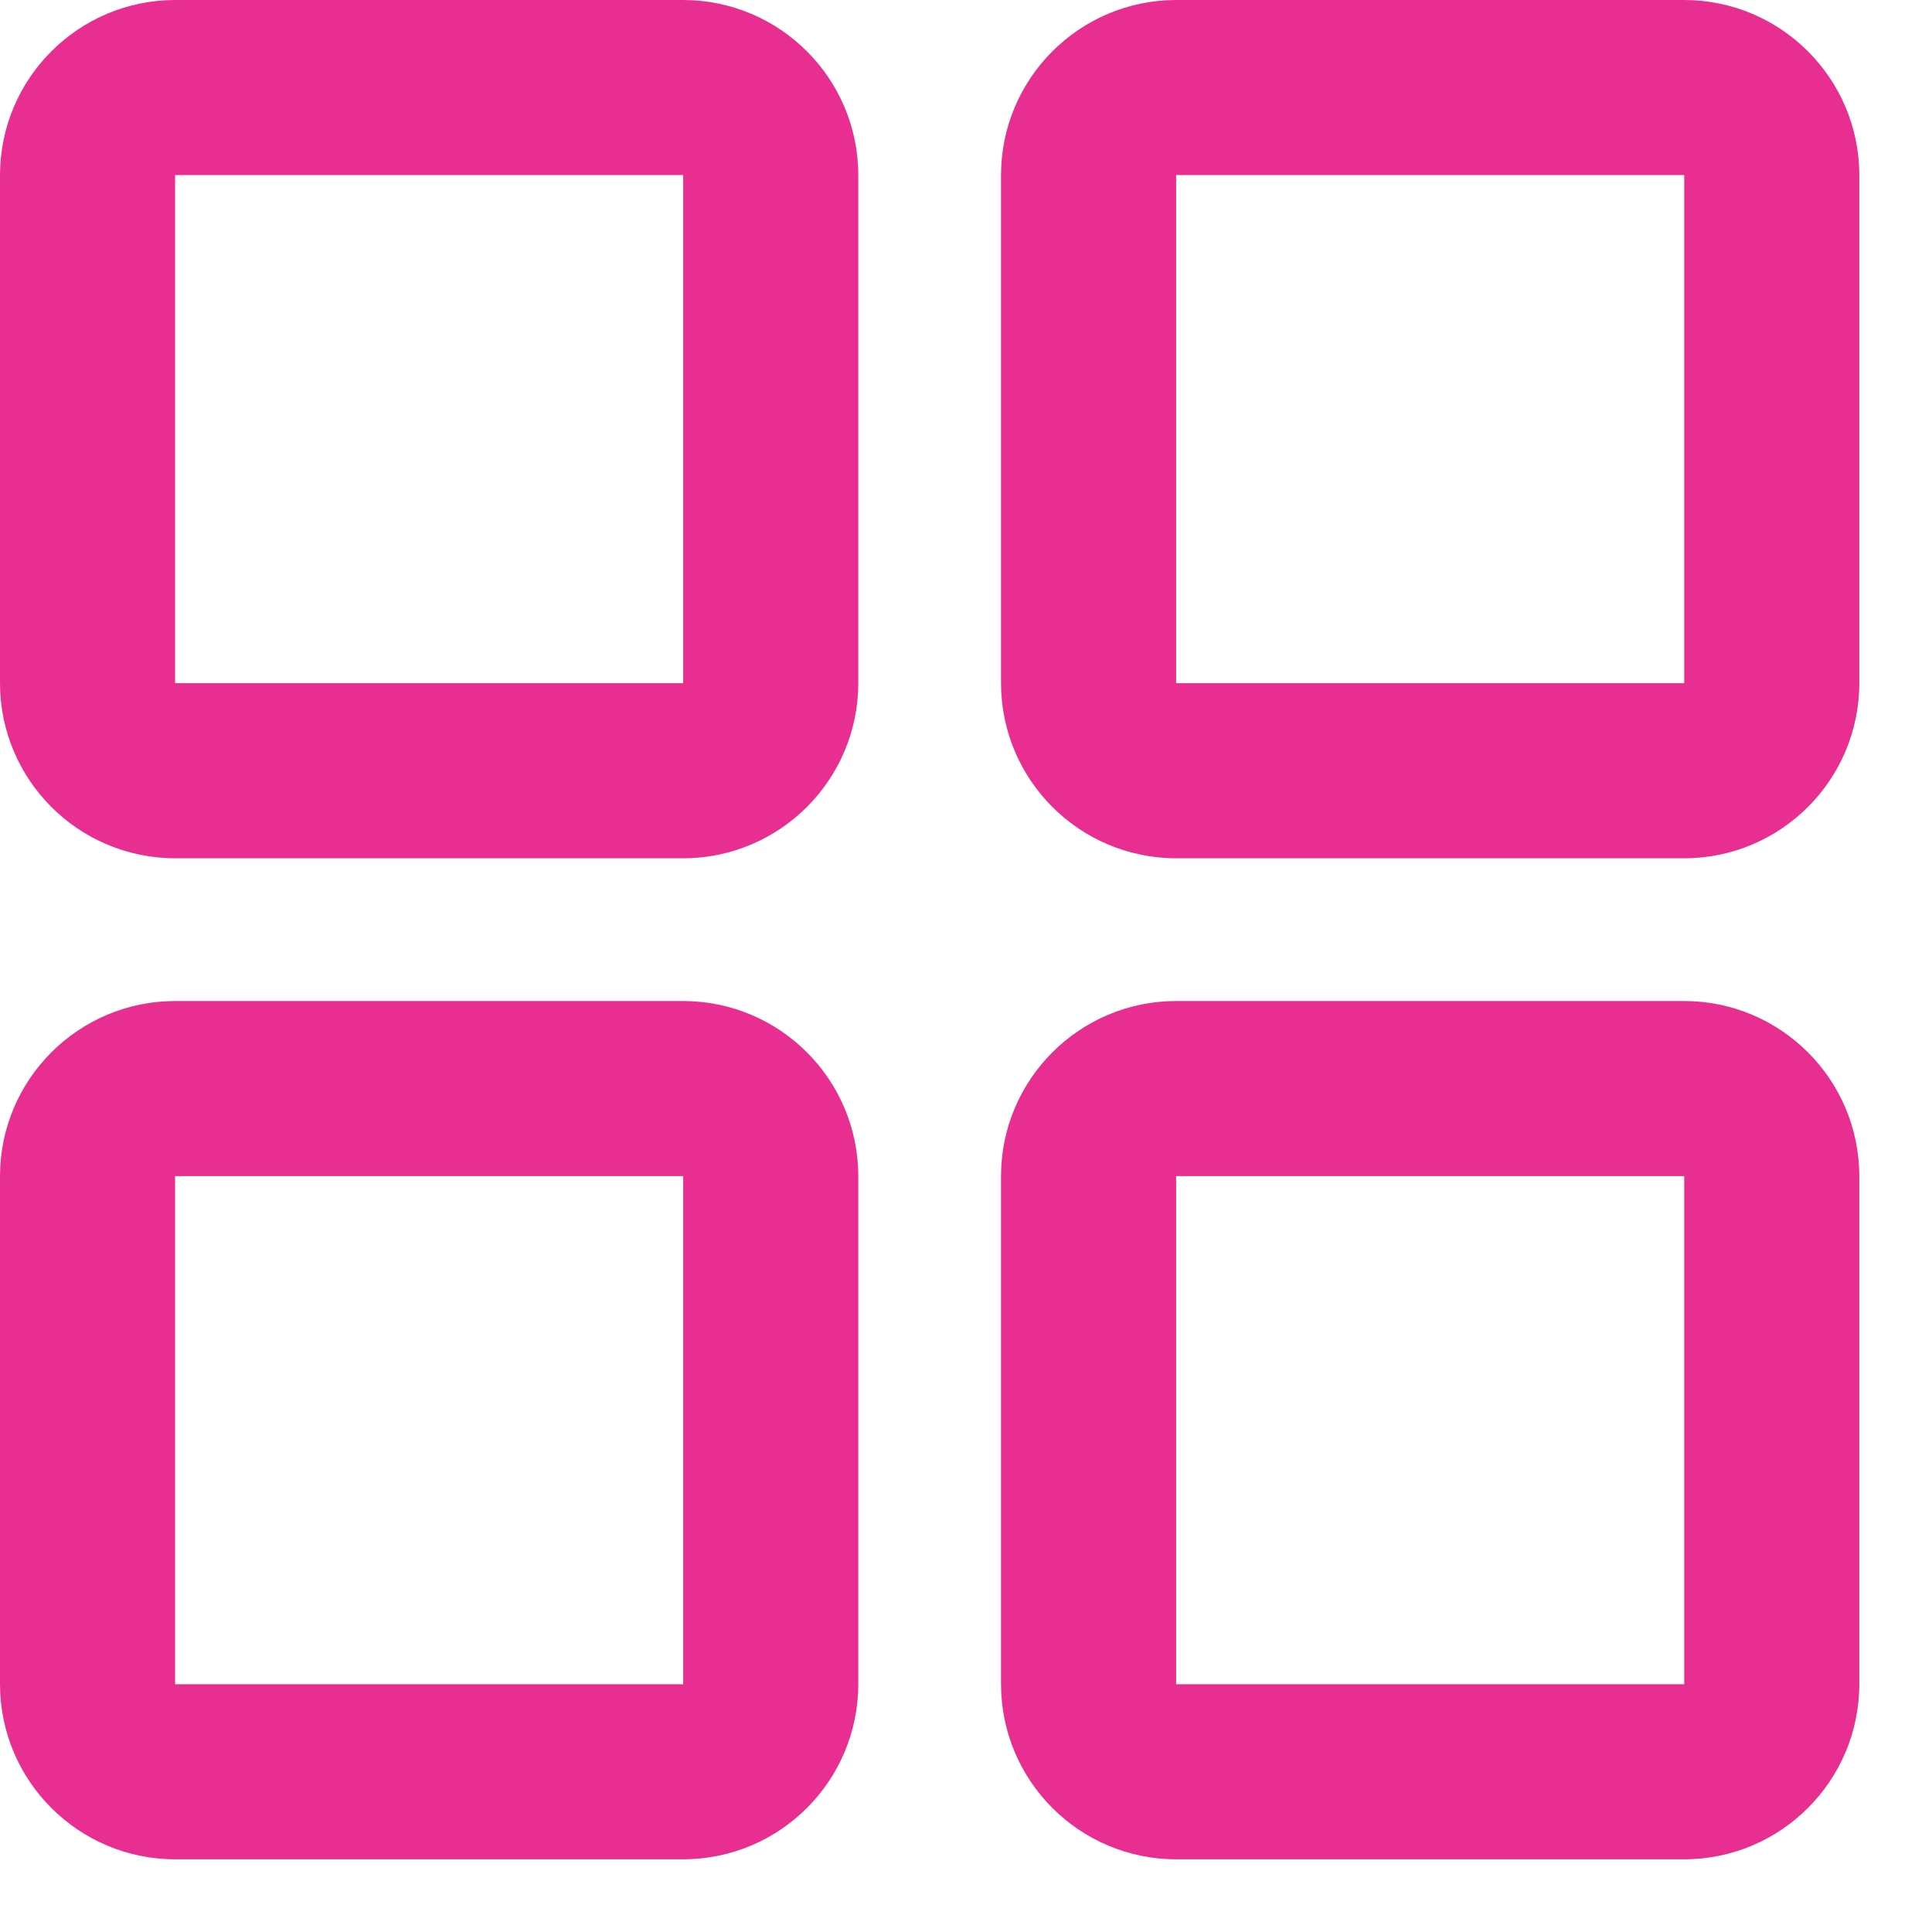 <svg xmlns="http://www.w3.org/2000/svg" width="16" height="16" viewBox="0 0 16 16"><defs><clipPath id="p6mxa"><path fill="#fff" d="M0 1.452C0 .65.65 0 1.452 0h4.204c.802 0 1.452.65 1.452 1.452v4.204c0 .802-.65 1.452-1.452 1.452H1.452C.65 7.108 0 6.458 0 5.656z"/></clipPath><clipPath id="p6mxb"><path fill="#fff" d="M8.29 1.452C8.29.65 8.94 0 9.742 0h4.204c.802 0 1.452.65 1.452 1.452v4.204c0 .802-.65 1.452-1.452 1.452H9.742c-.802 0-1.452-.65-1.452-1.452z"/></clipPath><clipPath id="p6mxc"><path fill="#fff" d="M8.29 9.742c0-.802.65-1.452 1.452-1.452h4.204c.802 0 1.452.65 1.452 1.452v4.204c0 .802-.65 1.452-1.452 1.452H9.742c-.802 0-1.452-.65-1.452-1.452z"/></clipPath><clipPath id="p6mxd"><path fill="#fff" d="M0 9.742C0 8.94.65 8.29 1.452 8.29h4.204c.802 0 1.452.65 1.452 1.452v4.204c0 .802-.65 1.452-1.452 1.452H1.452C.65 15.398 0 14.748 0 13.946z"/></clipPath></defs><g><g><path fill="none" stroke="#e82e90" stroke-miterlimit="50" stroke-width="2.9" d="M0 1.452C0 .65.65 0 1.452 0h4.204c.802 0 1.452.65 1.452 1.452v4.204c0 .802-.65 1.452-1.452 1.452H1.452C.65 7.108 0 6.458 0 5.656z" clip-path="url(&quot;#p6mxa&quot;)"/></g><g><path fill="none" stroke="#e82e90" stroke-miterlimit="50" stroke-width="2.9" d="M8.29 1.452C8.29.65 8.94 0 9.742 0h4.204c.802 0 1.452.65 1.452 1.452v4.204c0 .802-.65 1.452-1.452 1.452H9.742c-.802 0-1.452-.65-1.452-1.452z" clip-path="url(&quot;#p6mxb&quot;)"/></g><g><path fill="none" stroke="#e82e90" stroke-miterlimit="50" stroke-width="2.9" d="M8.29 9.742c0-.802.65-1.452 1.452-1.452h4.204c.802 0 1.452.65 1.452 1.452v4.204c0 .802-.65 1.452-1.452 1.452H9.742c-.802 0-1.452-.65-1.452-1.452z" clip-path="url(&quot;#p6mxc&quot;)"/></g><g><path fill="none" stroke="#e82e90" stroke-miterlimit="50" stroke-width="2.9" d="M0 9.742C0 8.94.65 8.29 1.452 8.29h4.204c.802 0 1.452.65 1.452 1.452v4.204c0 .802-.65 1.452-1.452 1.452H1.452C.65 15.398 0 14.748 0 13.946z" clip-path="url(&quot;#p6mxd&quot;)"/></g></g></svg>